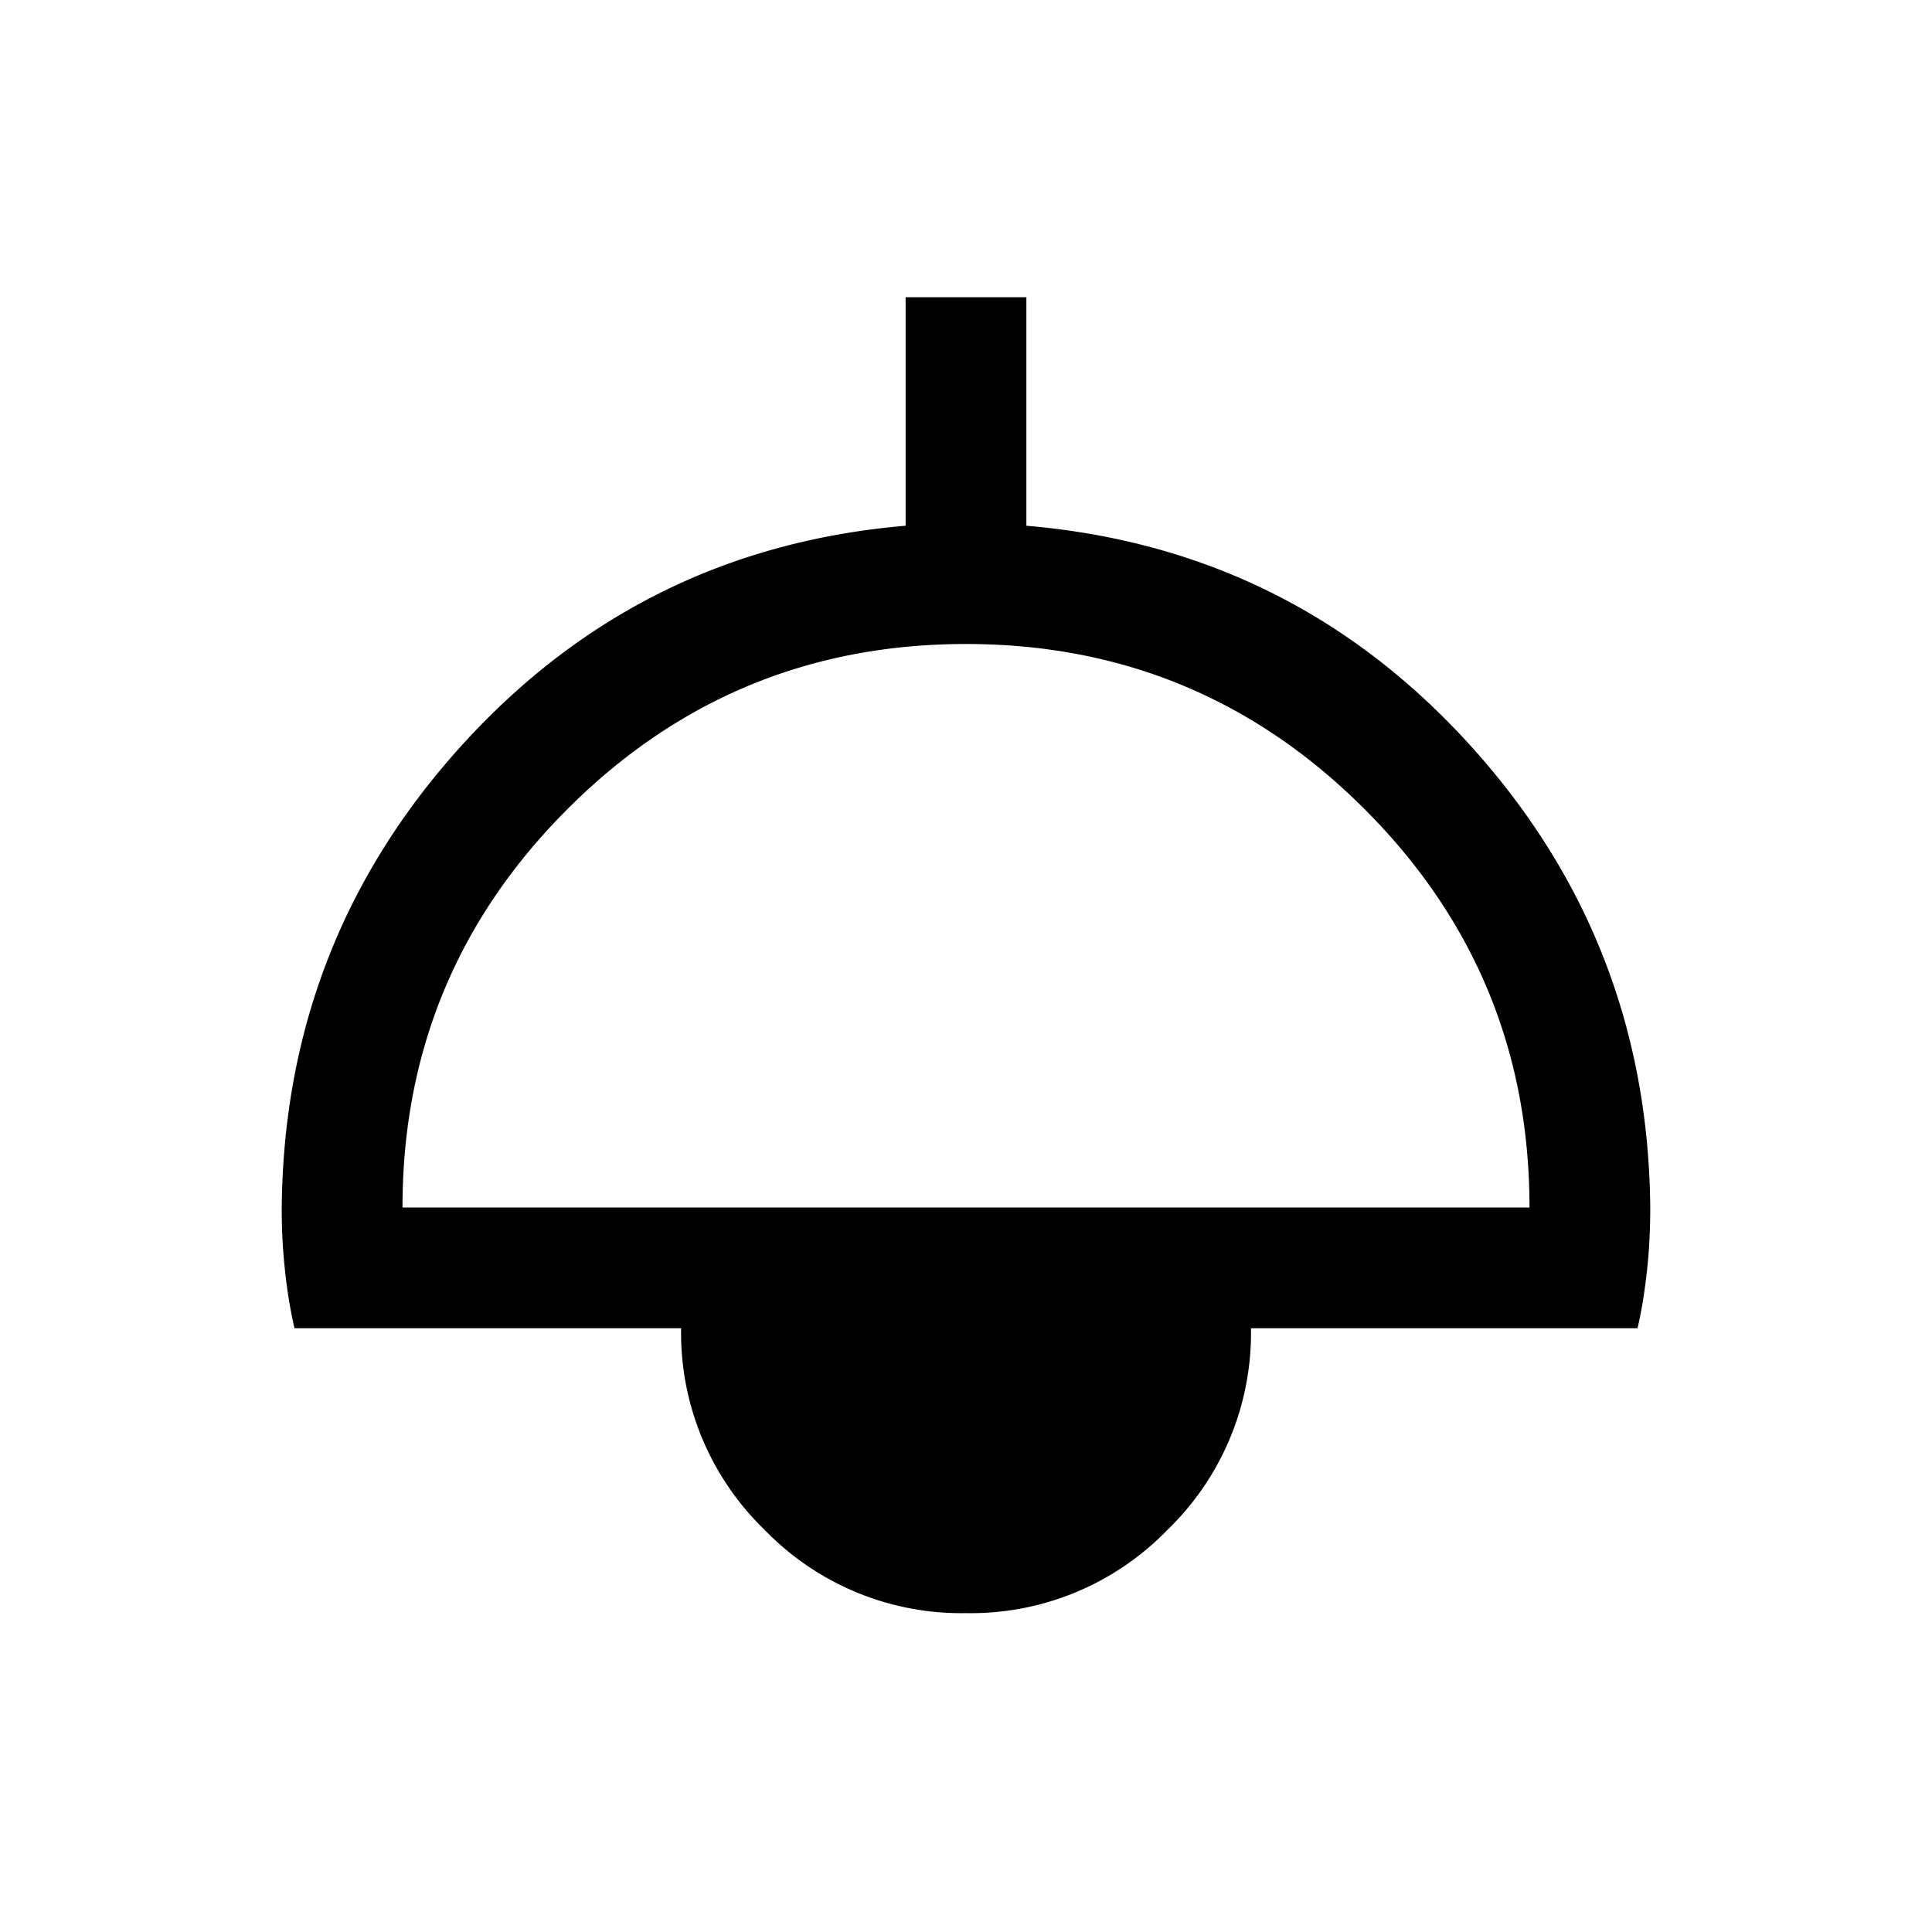 <svg xmlns="http://www.w3.org/2000/svg" width="24" height="24" viewBox="0 0 24 24" fill='currentColor'><path d="M12 20.039a3.4 3.4 0 0 1-2.503-1.036A3.4 3.4 0 0 1 8.461 16.5H3.658a6 6 0 0 1-.114-.684A7 7 0 0 1 3.5 15q.03-3.317 2.248-5.754Q7.965 6.81 11.25 6.531V3.692h1.5v2.839q3.285.279 5.502 2.715Q20.47 11.684 20.5 15q0 .432-.044.816t-.114.684H15.54a3.4 3.4 0 0 1-1.036 2.503A3.4 3.4 0 0 1 12 20.039M5 15h14q0-2.9-2.05-4.95T12 8t-4.95 2.05T5 15"/></svg>